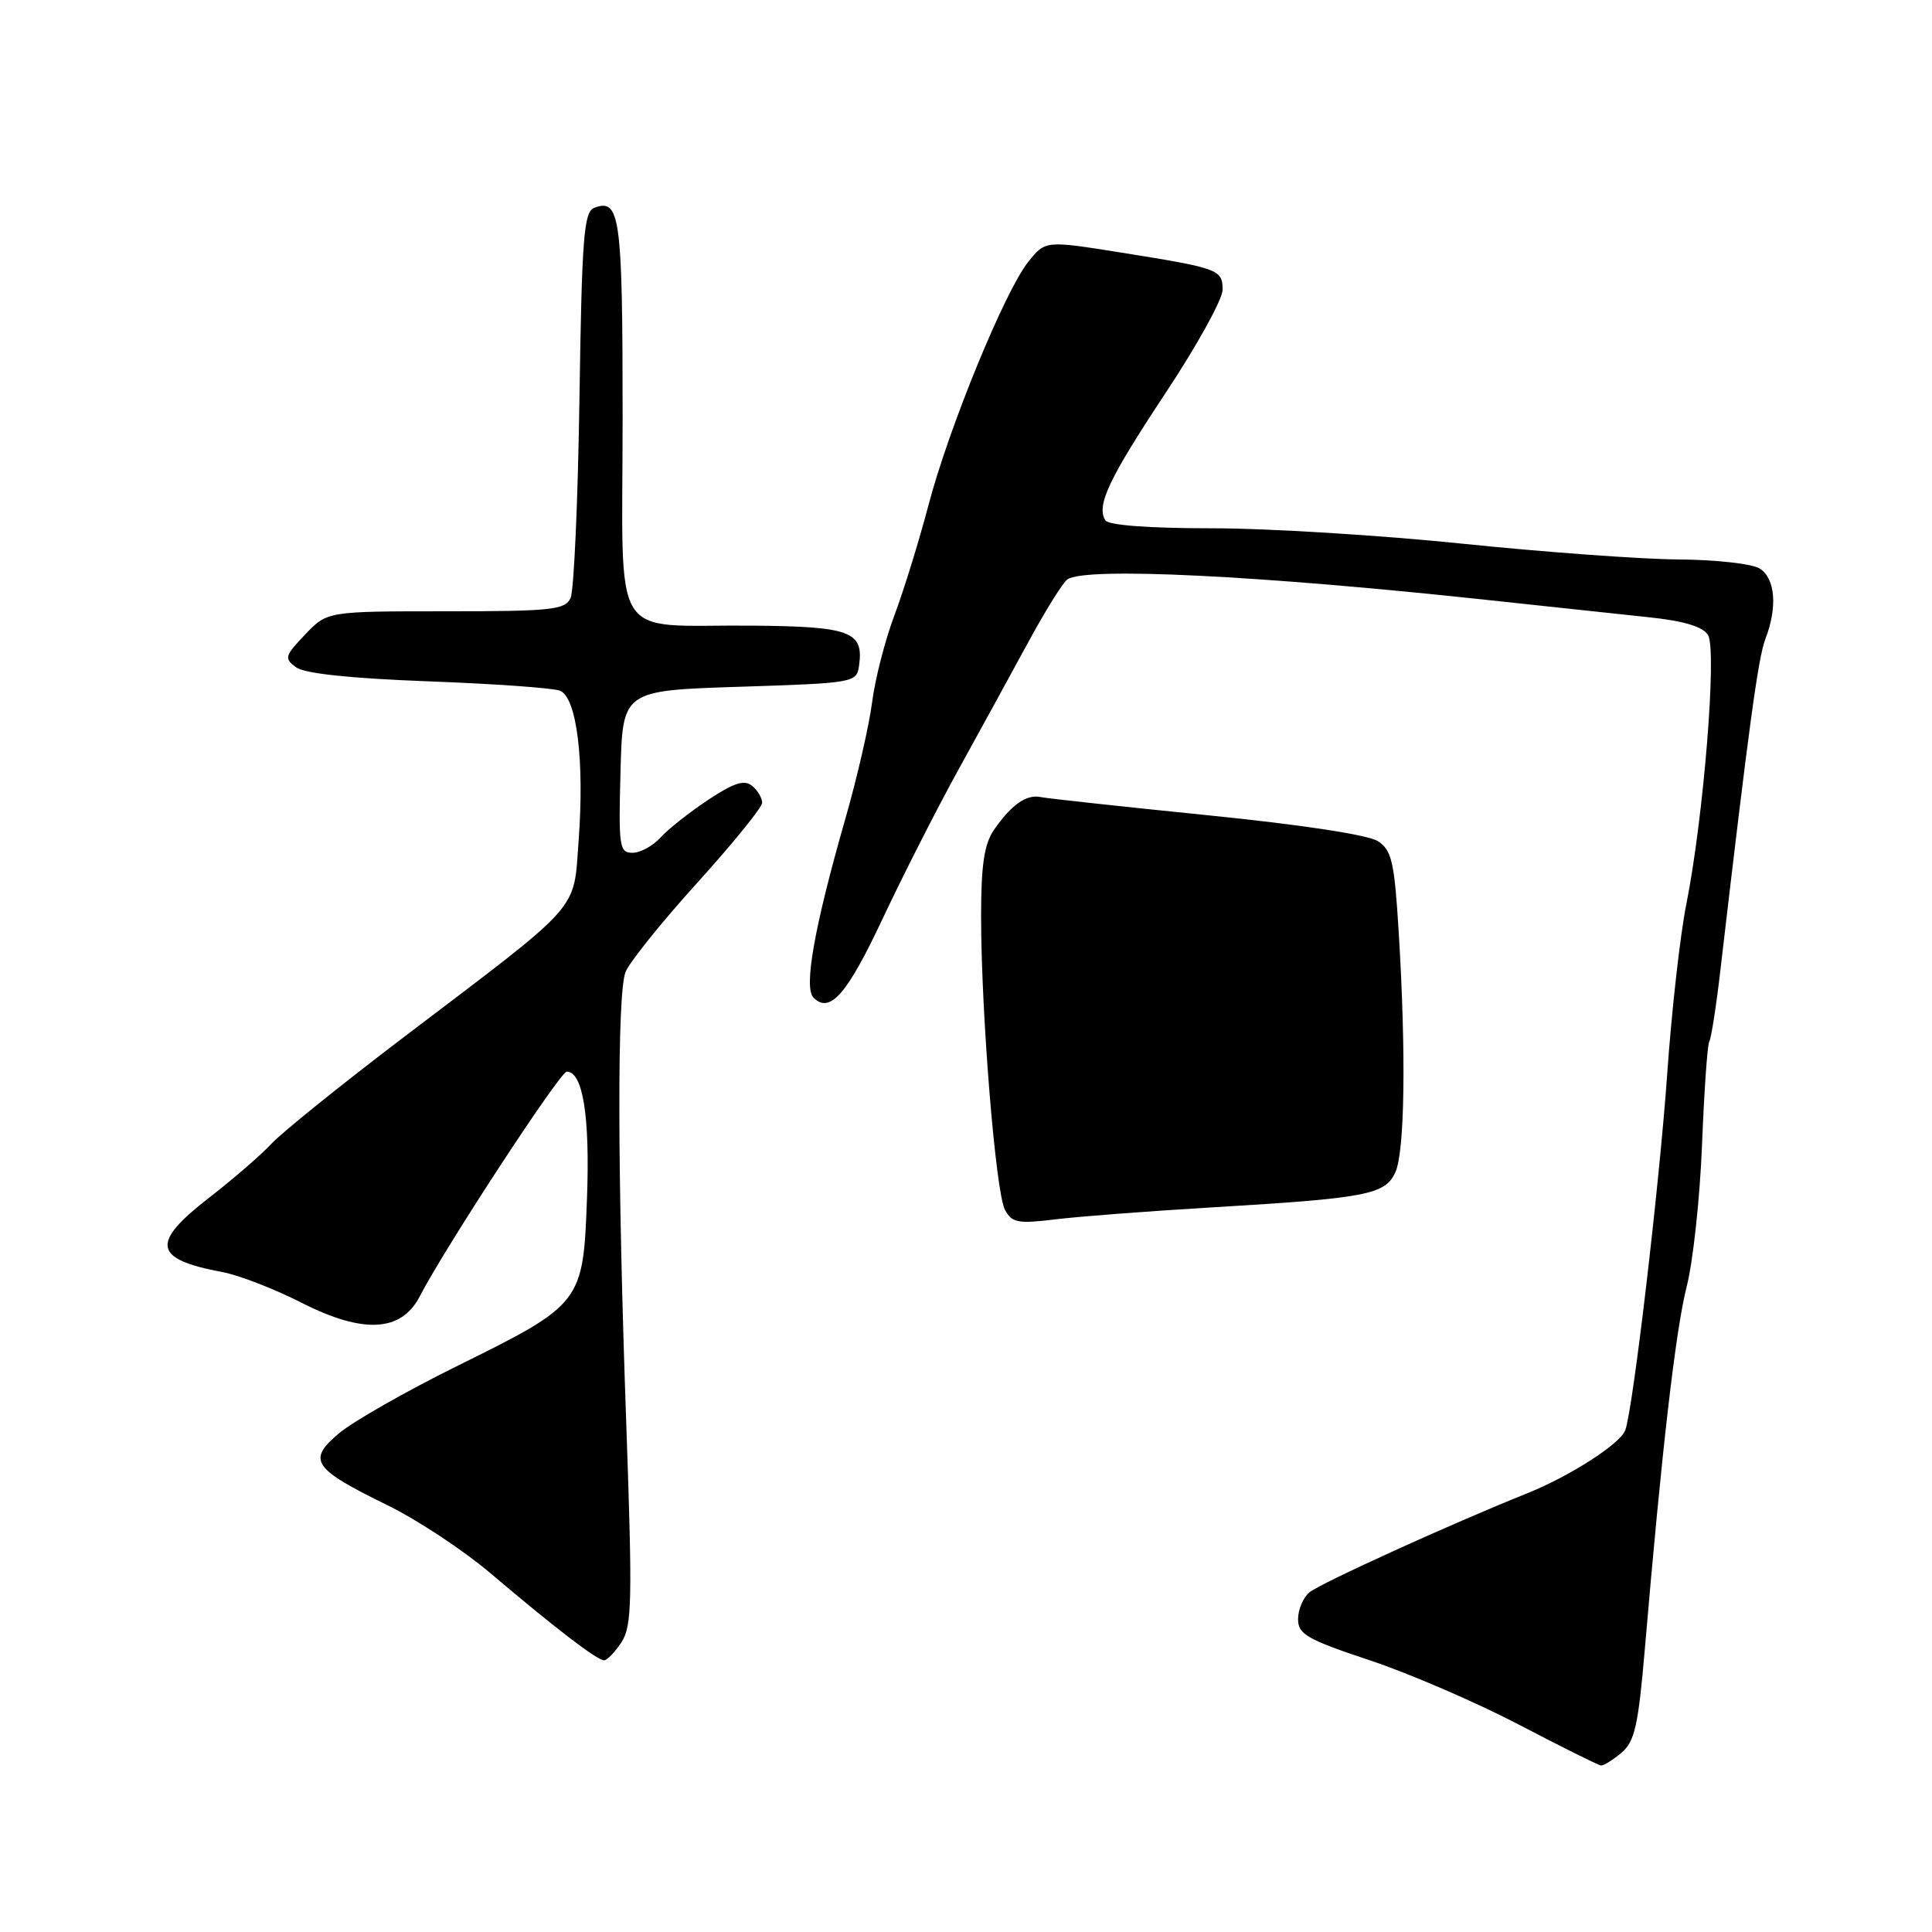 <?xml version="1.0" encoding="UTF-8" standalone="no"?>
<!DOCTYPE svg PUBLIC "-//W3C//DTD SVG 1.1//EN" "http://www.w3.org/Graphics/SVG/1.1/DTD/svg11.dtd" >
<svg xmlns="http://www.w3.org/2000/svg" xmlns:xlink="http://www.w3.org/1999/xlink" version="1.1" viewBox="0 0 256 256">
 <g >
 <path fill="currentColor"
d=" M 214.85 232.25 C 216.61 230.77 217.08 228.66 217.95 218.50 C 220.18 192.27 222.03 176.22 223.49 170.50 C 224.34 167.20 225.25 158.71 225.53 151.63 C 225.81 144.55 226.24 138.42 226.49 138.01 C 226.74 137.61 227.42 133.27 227.98 128.39 C 231.73 96.25 232.96 87.18 233.92 84.68 C 235.55 80.45 235.24 76.63 233.16 75.33 C 232.15 74.70 227.32 74.16 222.41 74.13 C 217.51 74.10 204.62 73.16 193.77 72.04 C 182.92 70.92 167.99 70.00 160.58 70.00 C 152.20 70.00 146.87 69.60 146.46 68.94 C 145.25 66.97 146.91 63.46 154.46 52.05 C 158.61 45.79 162.00 39.65 162.00 38.40 C 162.00 35.71 161.51 35.54 148.51 33.46 C 138.52 31.87 138.52 31.87 136.26 34.68 C 133.15 38.56 125.71 56.70 123.01 67.00 C 121.78 71.67 119.76 78.22 118.51 81.54 C 117.26 84.87 115.94 90.04 115.56 93.04 C 115.18 96.05 113.59 103.00 112.01 108.50 C 107.91 122.80 106.47 130.87 107.79 132.19 C 109.97 134.37 112.23 131.78 116.94 121.76 C 119.59 116.12 124.11 107.22 126.99 102.00 C 129.87 96.78 134.06 89.12 136.30 85.00 C 138.54 80.88 140.85 77.17 141.44 76.77 C 143.84 75.11 166.76 76.23 197.00 79.49 C 204.97 80.35 214.60 81.38 218.39 81.78 C 223.11 82.27 225.61 83.02 226.32 84.14 C 227.53 86.07 225.74 108.33 223.44 119.85 C 222.63 123.89 221.49 134.01 220.91 142.35 C 219.87 157.07 216.36 186.89 215.35 189.53 C 214.65 191.34 208.01 195.61 202.29 197.90 C 192.17 201.96 174.95 209.80 173.51 210.99 C 172.68 211.68 172.00 213.28 172.00 214.54 C 172.00 216.55 173.18 217.23 181.51 220.00 C 186.74 221.74 195.62 225.58 201.26 228.52 C 206.89 231.47 211.79 233.90 212.14 233.94 C 212.49 233.97 213.71 233.21 214.85 232.25 Z  M 82.35 217.60 C 83.74 215.47 83.81 212.18 82.99 188.85 C 81.80 155.29 81.76 131.77 82.88 128.81 C 83.37 127.54 87.64 122.22 92.37 117.00 C 97.10 111.77 100.98 106.99 100.99 106.37 C 100.99 105.75 100.40 104.74 99.66 104.13 C 98.63 103.28 97.25 103.72 93.83 105.99 C 91.37 107.62 88.52 109.87 87.52 110.98 C 86.51 112.09 84.84 113.00 83.81 113.00 C 82.07 113.00 81.95 112.20 82.22 102.25 C 82.50 91.50 82.50 91.50 98.00 91.00 C 113.25 90.51 113.51 90.46 113.83 88.19 C 114.47 83.67 112.68 83.01 99.63 82.90 C 80.56 82.74 82.50 85.88 82.50 55.25 C 82.50 28.66 82.17 26.23 78.74 27.54 C 77.36 28.07 77.10 31.41 76.78 52.83 C 76.58 66.40 76.05 78.29 75.60 79.25 C 74.88 80.81 73.06 81.00 59.08 81.00 C 43.37 81.00 43.37 81.00 40.44 84.07 C 37.72 86.92 37.63 87.24 39.23 88.42 C 40.36 89.25 46.40 89.89 56.73 90.28 C 65.40 90.60 73.26 91.16 74.19 91.52 C 76.42 92.37 77.46 100.77 76.67 111.41 C 75.95 120.91 77.41 119.28 53.50 137.43 C 45.25 143.70 37.38 150.04 36.00 151.52 C 34.62 153.01 30.91 156.22 27.75 158.67 C 19.91 164.74 20.28 166.84 29.49 168.56 C 31.66 168.97 36.39 170.80 39.98 172.63 C 48.13 176.77 53.17 176.50 55.61 171.79 C 58.96 165.31 74.21 142.00 75.10 142.00 C 77.23 142.00 78.18 147.90 77.78 158.74 C 77.27 172.66 77.16 172.81 60.50 181.04 C 53.85 184.33 46.86 188.31 44.97 189.88 C 40.66 193.48 41.39 194.58 51.36 199.46 C 55.29 201.38 61.42 205.43 65.00 208.47 C 73.52 215.70 79.12 220.00 80.04 220.00 C 80.44 220.00 81.48 218.92 82.35 217.60 Z  M 160.50 159.99 C 181.10 158.77 183.54 158.30 184.89 155.34 C 186.14 152.60 186.32 139.59 185.34 123.58 C 184.77 114.18 184.42 112.67 182.58 111.46 C 181.31 110.63 172.42 109.27 159.99 108.02 C 148.72 106.88 138.79 105.80 137.92 105.62 C 136.03 105.21 134.01 106.62 131.70 109.97 C 130.41 111.86 130.00 114.60 130.00 121.47 C 130.01 134.39 131.93 158.00 133.16 160.30 C 134.09 162.03 134.87 162.18 139.85 161.57 C 142.96 161.19 152.25 160.48 160.50 159.99 Z "/>
</g>
</svg>